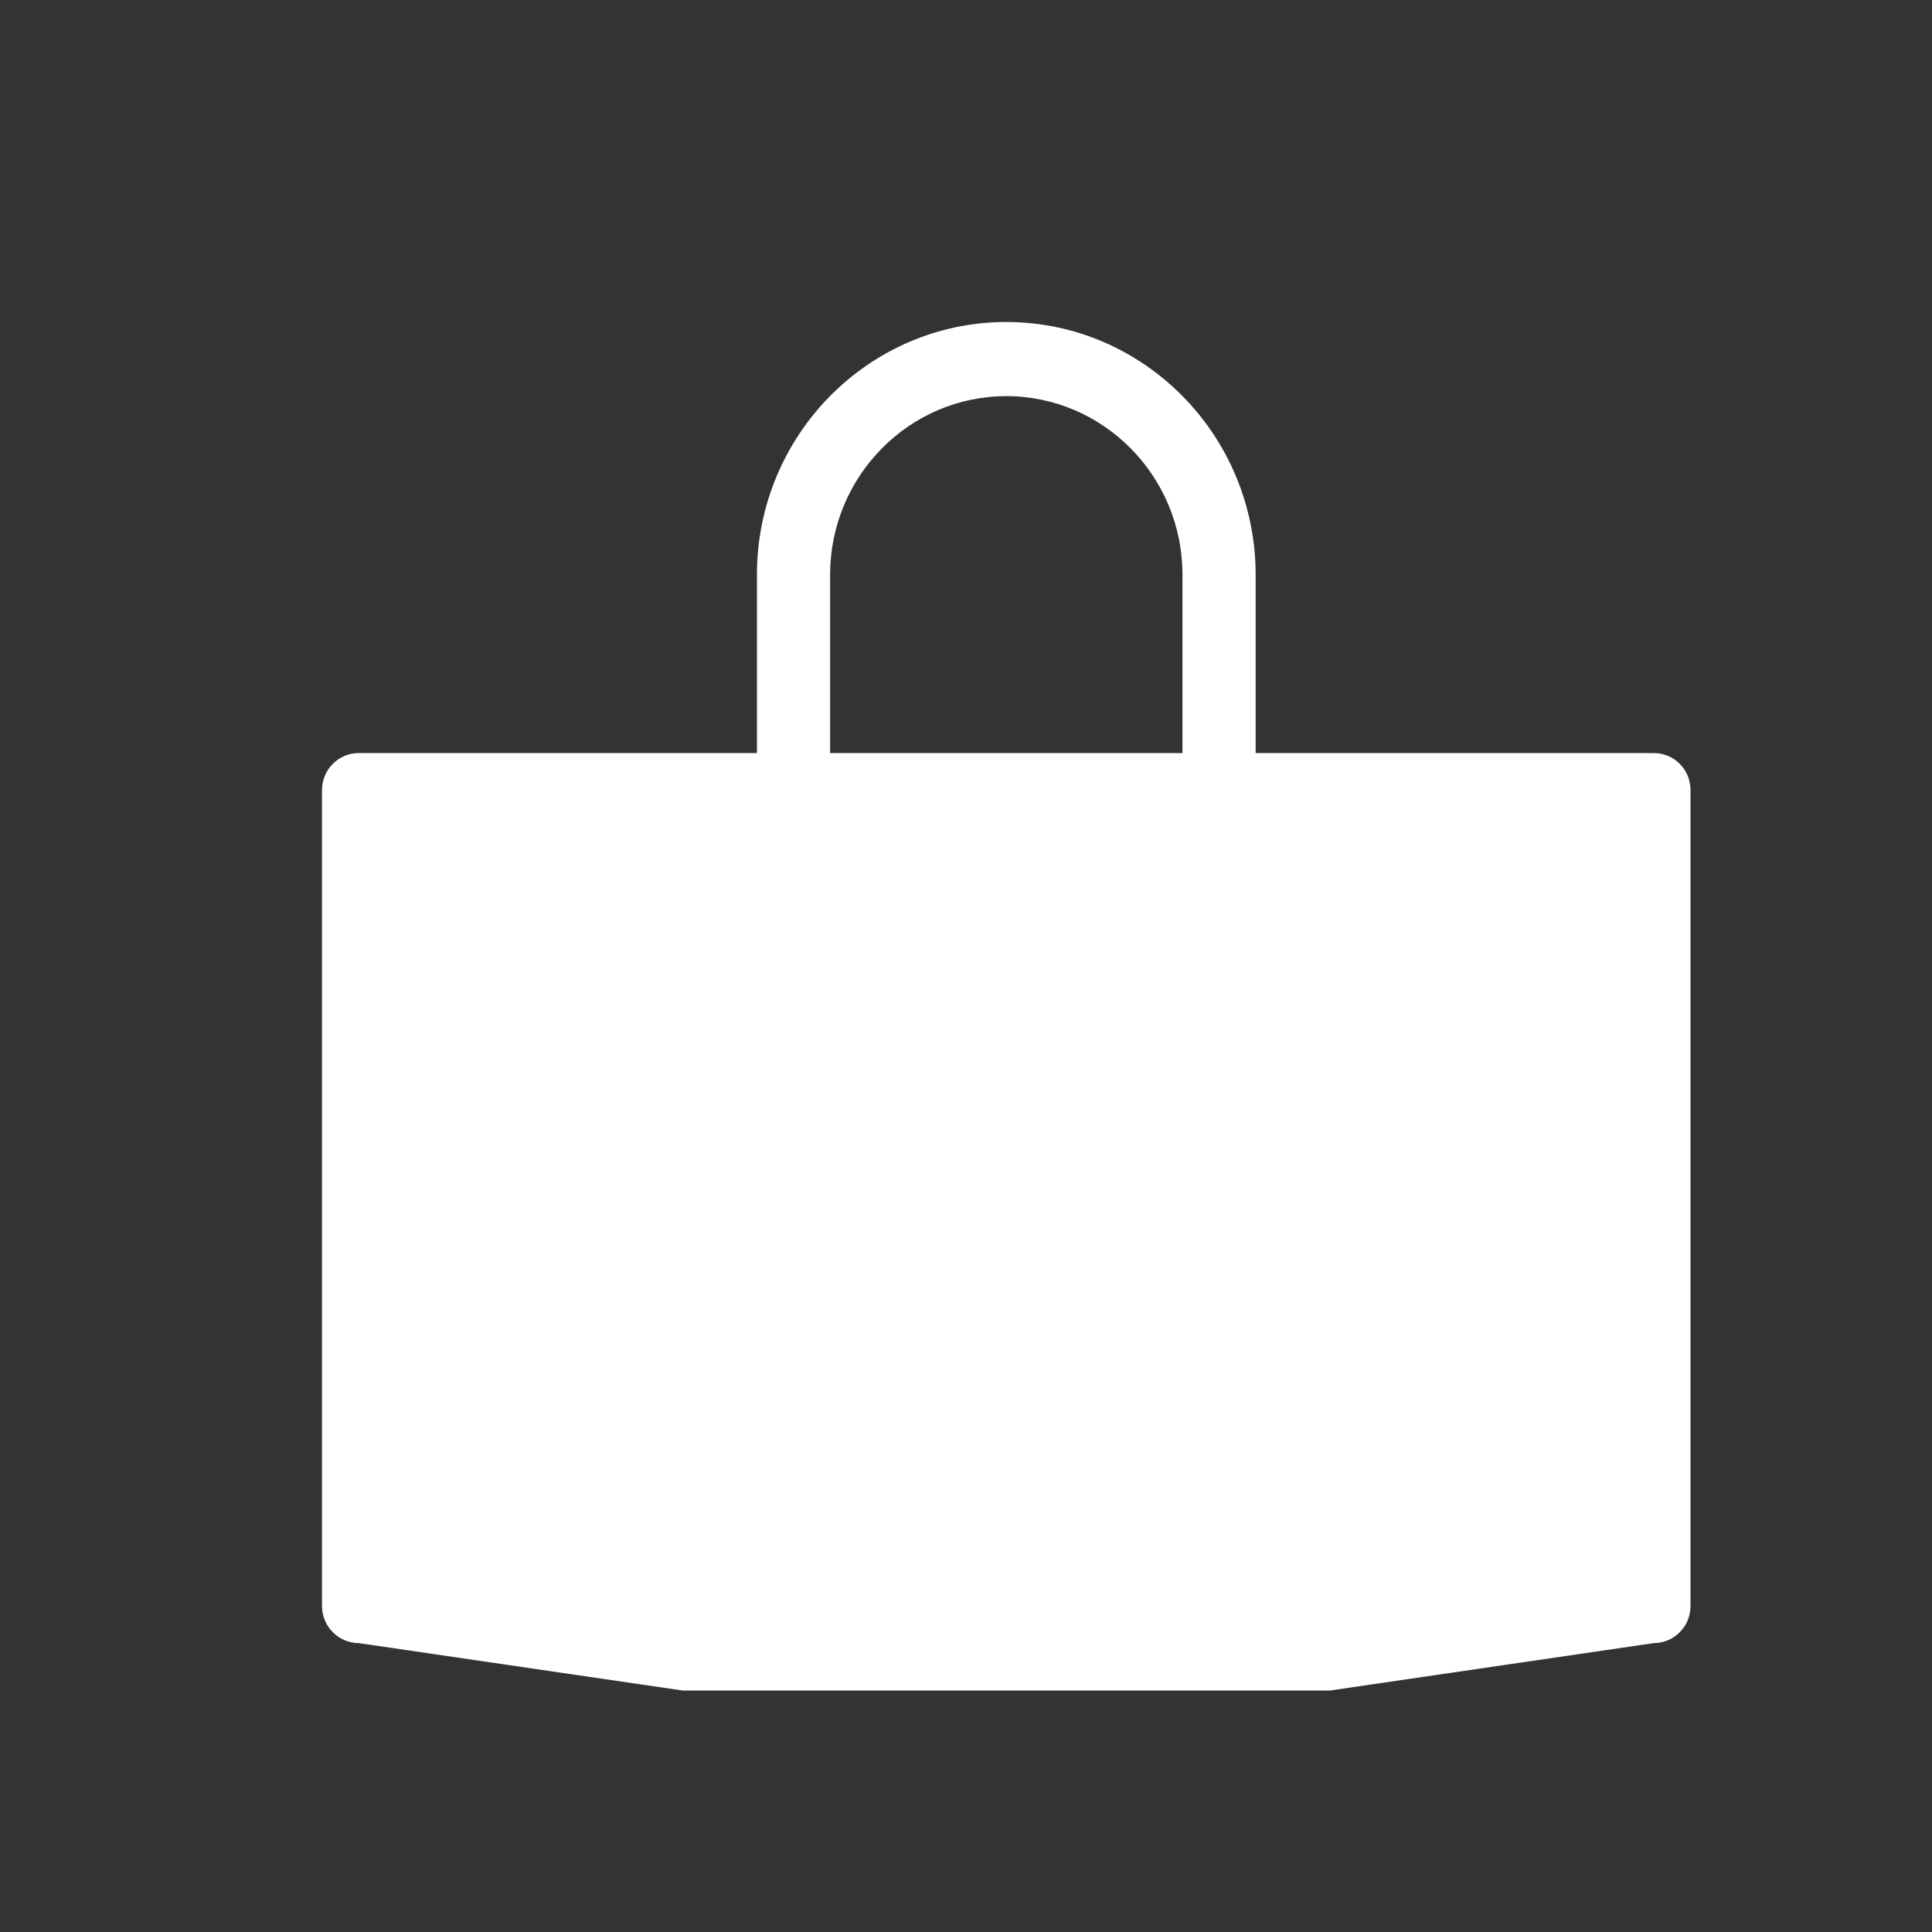 <?xml version="1.0" encoding="UTF-8"?>
<svg width="24px" height="24px" viewBox="0 0 24 24" version="1.1" xmlns="http://www.w3.org/2000/svg" xmlns:xlink="http://www.w3.org/1999/xlink">
    <rect x="0" y="0" width="24" height="24" fill="#333333" stroke="none"/>
    <!-- Generator: Sketch 59.1 (86144) - https://sketch.com -->
    <title>light / home</title>
    <desc>Created with Sketch.</desc>
    <g id="light-/-home" stroke="none" stroke-width="1" fill="none" fill-rule="evenodd">
        <g id="light-/-bag" transform="translate(4, 4)" fill="#FFFFFF" fill-rule="nonzero">
            <path d="M6.312,3.138 C6.312,2.527 6.558,1.972 6.954,1.571 C7.35,1.17 7.897,0.921 8.5,0.921 C9.104,0.921 9.651,1.17 10.047,1.571 C10.443,1.972 10.689,2.527 10.689,3.138 L10.689,4.246 L10.689,5.355 L8.5,5.355 L6.312,5.355 L6.312,4.246 L6.312,3.138 Z M16.545,5.355 L11.598,5.355 L11.598,3.138 C11.598,2.705 11.51,2.293 11.354,1.918 C11.197,1.542 10.97,1.204 10.689,0.92 C10.409,0.636 10.075,0.406 9.705,0.247 C9.334,0.088 8.927,0 8.5,0 C8.074,0 7.666,0.088 7.296,0.247 C6.926,0.406 6.592,0.636 6.311,0.92 C6.031,1.204 5.804,1.542 5.647,1.918 C5.49,2.293 5.403,2.705 5.403,3.138 L5.403,5.355 L0.455,5.355 C0.392,5.355 0.333,5.368 0.278,5.391 C0.224,5.414 0.174,5.448 0.134,5.49 C0.092,5.531 0.059,5.58 0.036,5.636 C0.013,5.691 0,5.752 0,5.815 L0,15.95 C0,16.013 0.013,16.074 0.036,16.129 C0.059,16.185 0.092,16.234 0.134,16.275 C0.174,16.317 0.224,16.351 0.278,16.374 C0.333,16.397 0.392,16.411 0.455,16.411 L4.478,17 L12.523,17 L16.545,16.411 C16.608,16.411 16.668,16.397 16.723,16.374 C16.777,16.351 16.826,16.317 16.867,16.275 C16.908,16.234 16.942,16.185 16.965,16.129 C16.987,16.074 17,16.013 17,15.95 L17,5.815 C17,5.752 16.987,5.691 16.965,5.636 C16.942,5.58 16.908,5.531 16.867,5.49 C16.826,5.448 16.777,5.414 16.723,5.391 C16.668,5.368 16.608,5.355 16.545,5.355 L16.545,5.355 Z" id="icn_bag"></path>
        </g>
    </g>
</svg>